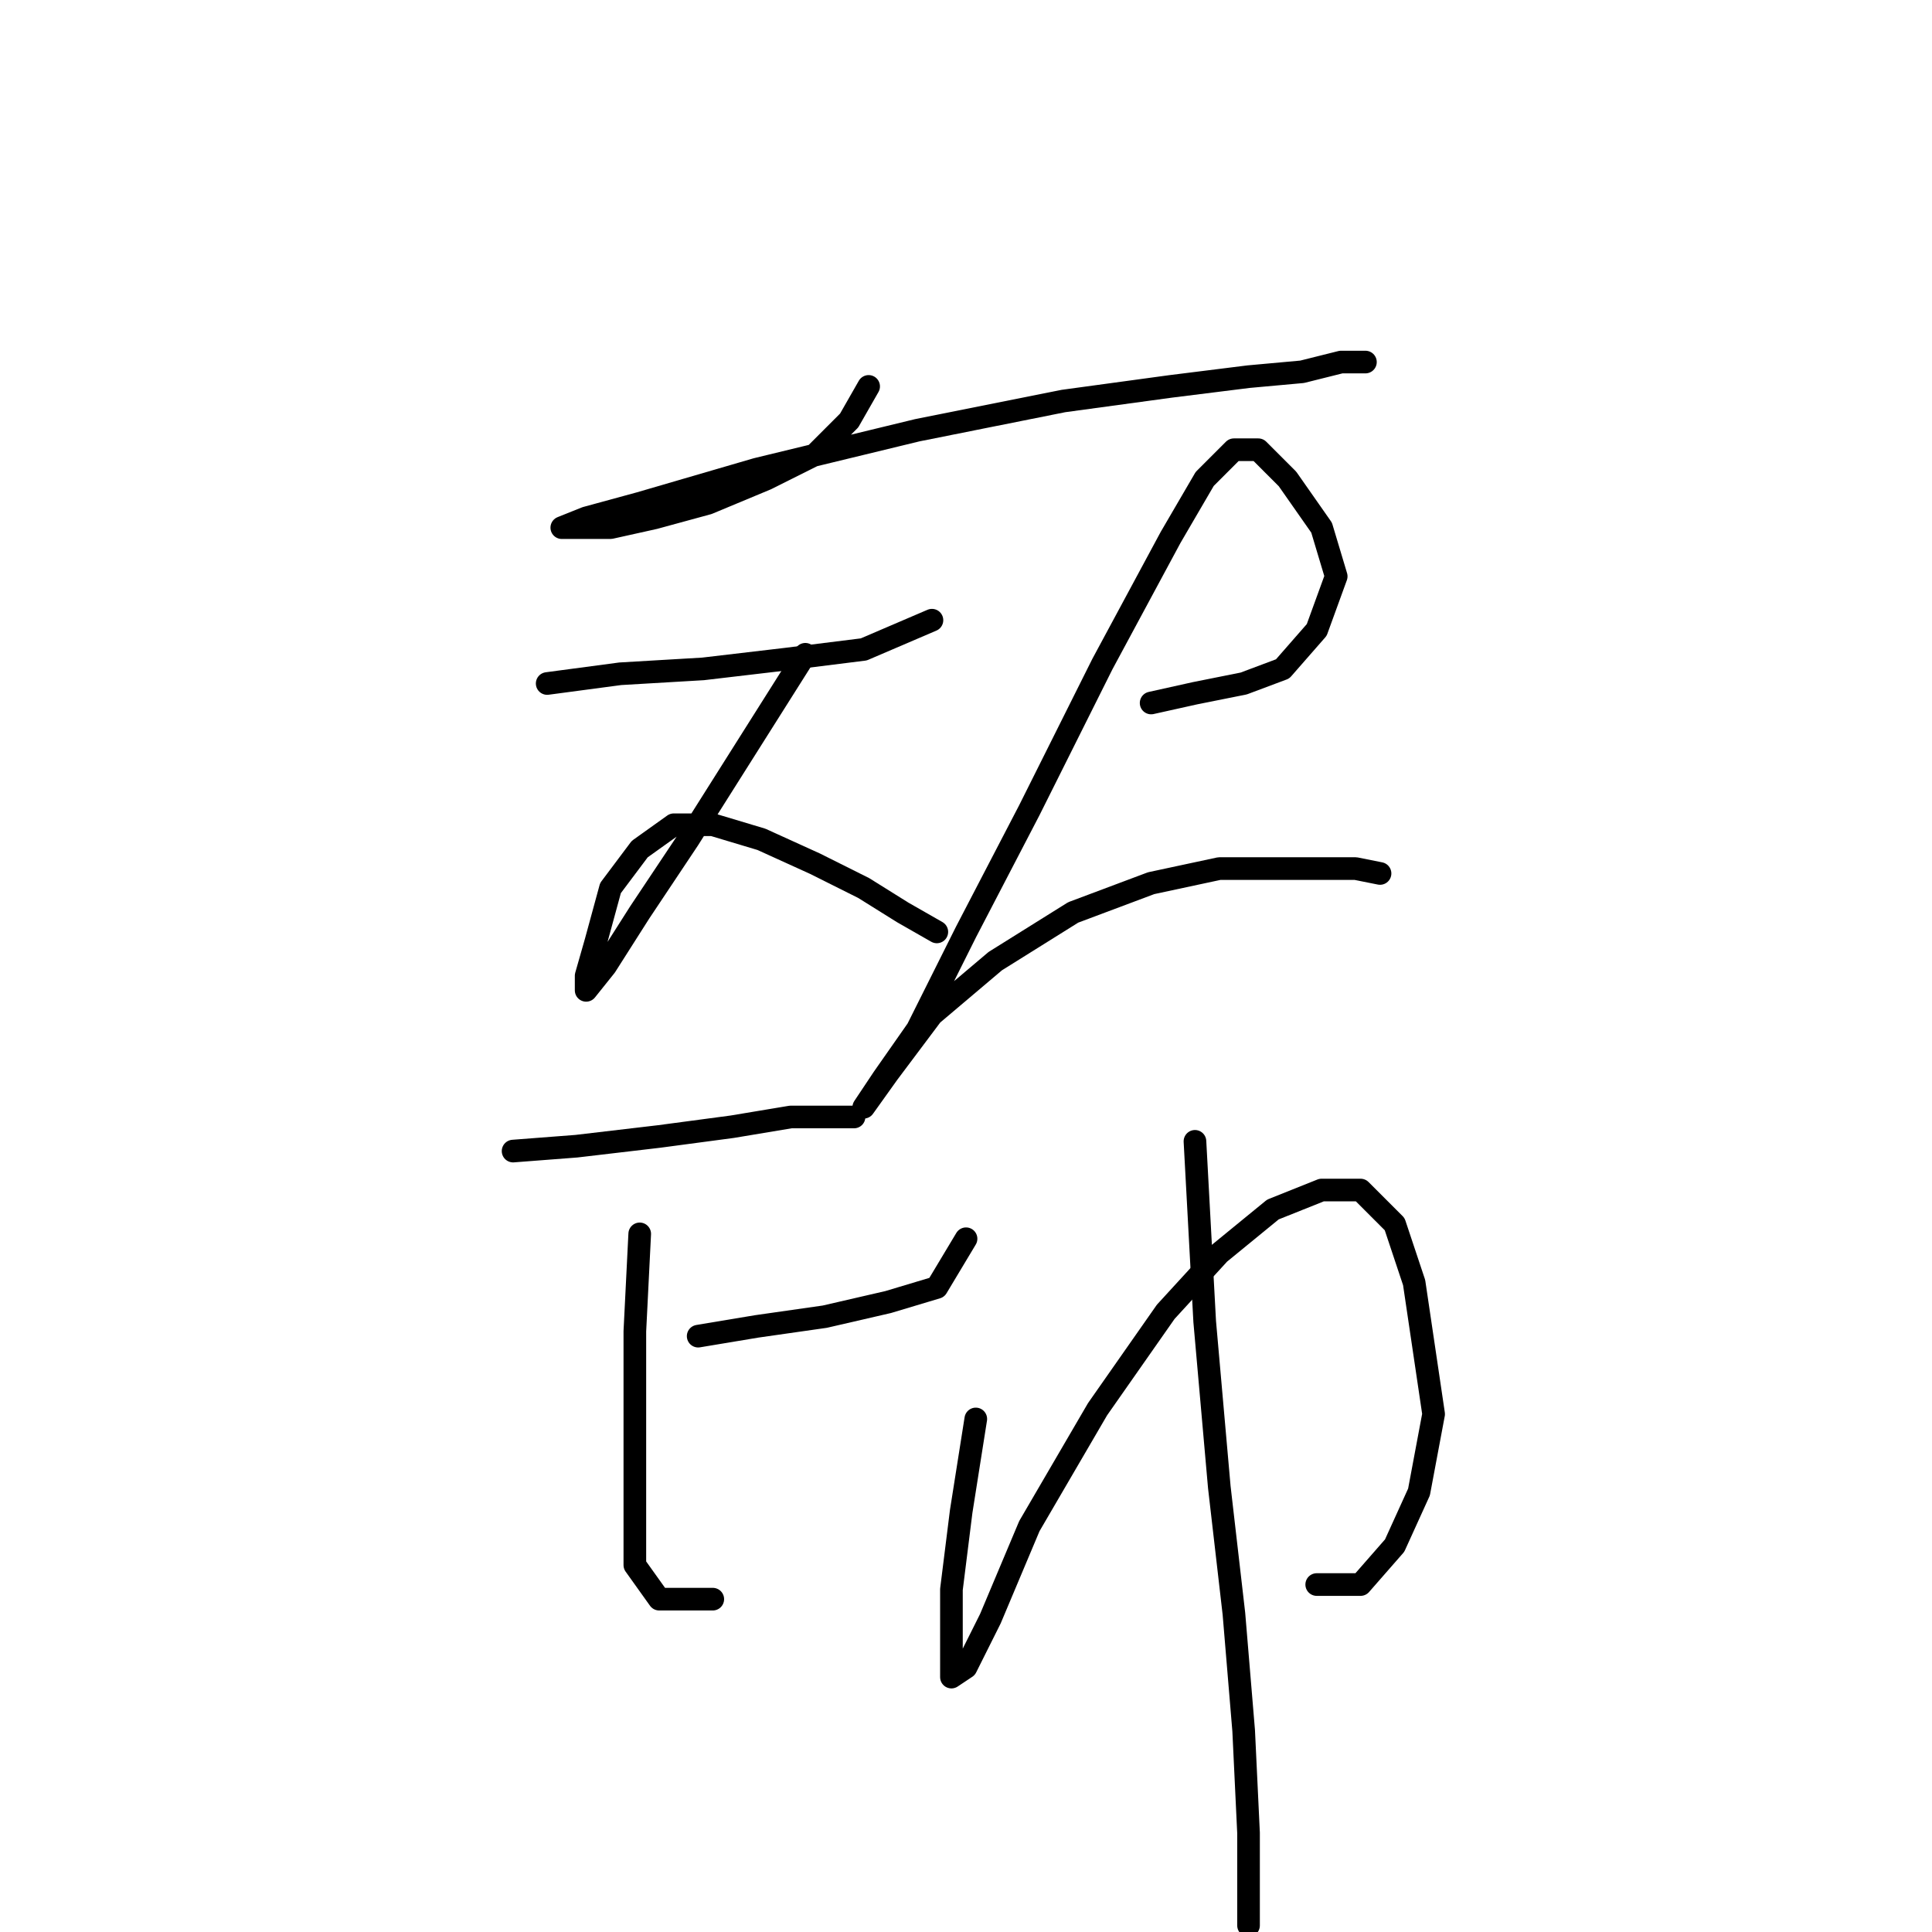 <?xml version="1.0" standalone="no"?>
    <svg width="256" height="256" xmlns="http://www.w3.org/2000/svg" version="1.1">
    <polyline stroke="black" stroke-width="3" stroke-linecap="round" fill="transparent" stroke-linejoin="round" points="115.099 51.201 112.517 55.719 108 60.236 101.546 63.463 93.802 66.69 86.703 68.626 80.894 69.917 76.377 69.917 74.441 69.917 77.667 68.626 84.766 66.69 100.255 62.172 121.552 57.009 140.913 53.137 155.111 51.201 165.437 49.91 172.536 49.265 177.699 47.974 180.926 47.974 180.926 47.974 " />
        <polyline stroke="black" stroke-width="3" stroke-linecap="round" fill="transparent" stroke-linejoin="round" points="72.504 90.568 82.185 89.278 93.156 88.632 104.127 87.342 114.453 86.051 123.488 82.179 123.488 82.179 " />
        <polyline stroke="black" stroke-width="3" stroke-linecap="round" fill="transparent" stroke-linejoin="round" points="106.709 86.696 98.964 98.958 91.22 111.22 84.766 120.901 80.249 128 77.667 131.226 77.667 129.29 78.958 124.773 80.894 117.674 84.766 112.511 89.284 109.284 94.447 109.284 100.901 111.22 108 114.447 114.453 117.674 119.616 120.901 124.134 123.482 124.134 123.482 " />
        <polyline stroke="black" stroke-width="3" stroke-linecap="round" fill="transparent" stroke-linejoin="round" points="152.53 93.15 158.338 91.859 164.792 90.568 169.955 88.632 174.472 83.469 177.054 76.37 175.118 69.917 170.6 63.463 166.728 59.591 163.501 59.591 159.629 63.463 155.111 71.207 146.076 87.987 136.396 107.348 128.006 123.482 121.552 136.389 117.035 142.843 114.453 146.715 114.453 146.715 117.68 142.198 123.488 134.453 131.878 127.354 142.204 120.901 152.53 117.028 161.565 115.092 168.664 115.092 175.118 115.092 179.635 115.092 182.862 115.738 182.862 115.738 " />
        <polyline stroke="black" stroke-width="3" stroke-linecap="round" fill="transparent" stroke-linejoin="round" points="67.987 152.523 76.377 151.878 87.348 150.587 97.028 149.297 104.773 148.006 109.936 148.006 113.163 148.006 113.163 148.006 113.163 148.006 " />
        <polyline stroke="black" stroke-width="3" stroke-linecap="round" fill="transparent" stroke-linejoin="round" points="92.511 177.047 100.255 175.757 109.29 174.466 117.68 172.53 124.134 170.594 128.006 164.14 128.006 164.14 " />
        <polyline stroke="black" stroke-width="3" stroke-linecap="round" fill="transparent" stroke-linejoin="round" points="84.766 163.495 84.121 176.402 84.121 189.309 84.121 199.635 84.121 207.38 87.348 211.897 94.447 211.897 94.447 211.897 " />
        <polyline stroke="black" stroke-width="3" stroke-linecap="round" fill="transparent" stroke-linejoin="round" points="129.297 188.019 127.361 200.281 126.07 210.606 126.07 217.06 126.07 220.932 126.07 222.223 128.006 220.932 131.233 214.479 136.396 202.217 145.431 186.728 154.466 173.821 161.565 166.076 168.664 160.268 175.118 157.686 180.281 157.686 184.798 162.204 187.38 169.948 189.961 187.373 188.025 197.699 184.798 204.798 180.281 209.961 174.472 209.961 174.472 209.961 " />
        <polyline stroke="black" stroke-width="3" stroke-linecap="round" fill="transparent" stroke-linejoin="round" points="158.338 151.233 159.629 175.111 161.565 197.054 163.501 213.833 164.792 229.322 165.437 242.875 165.437 255.137 165.437 255.137 " />
        </svg>